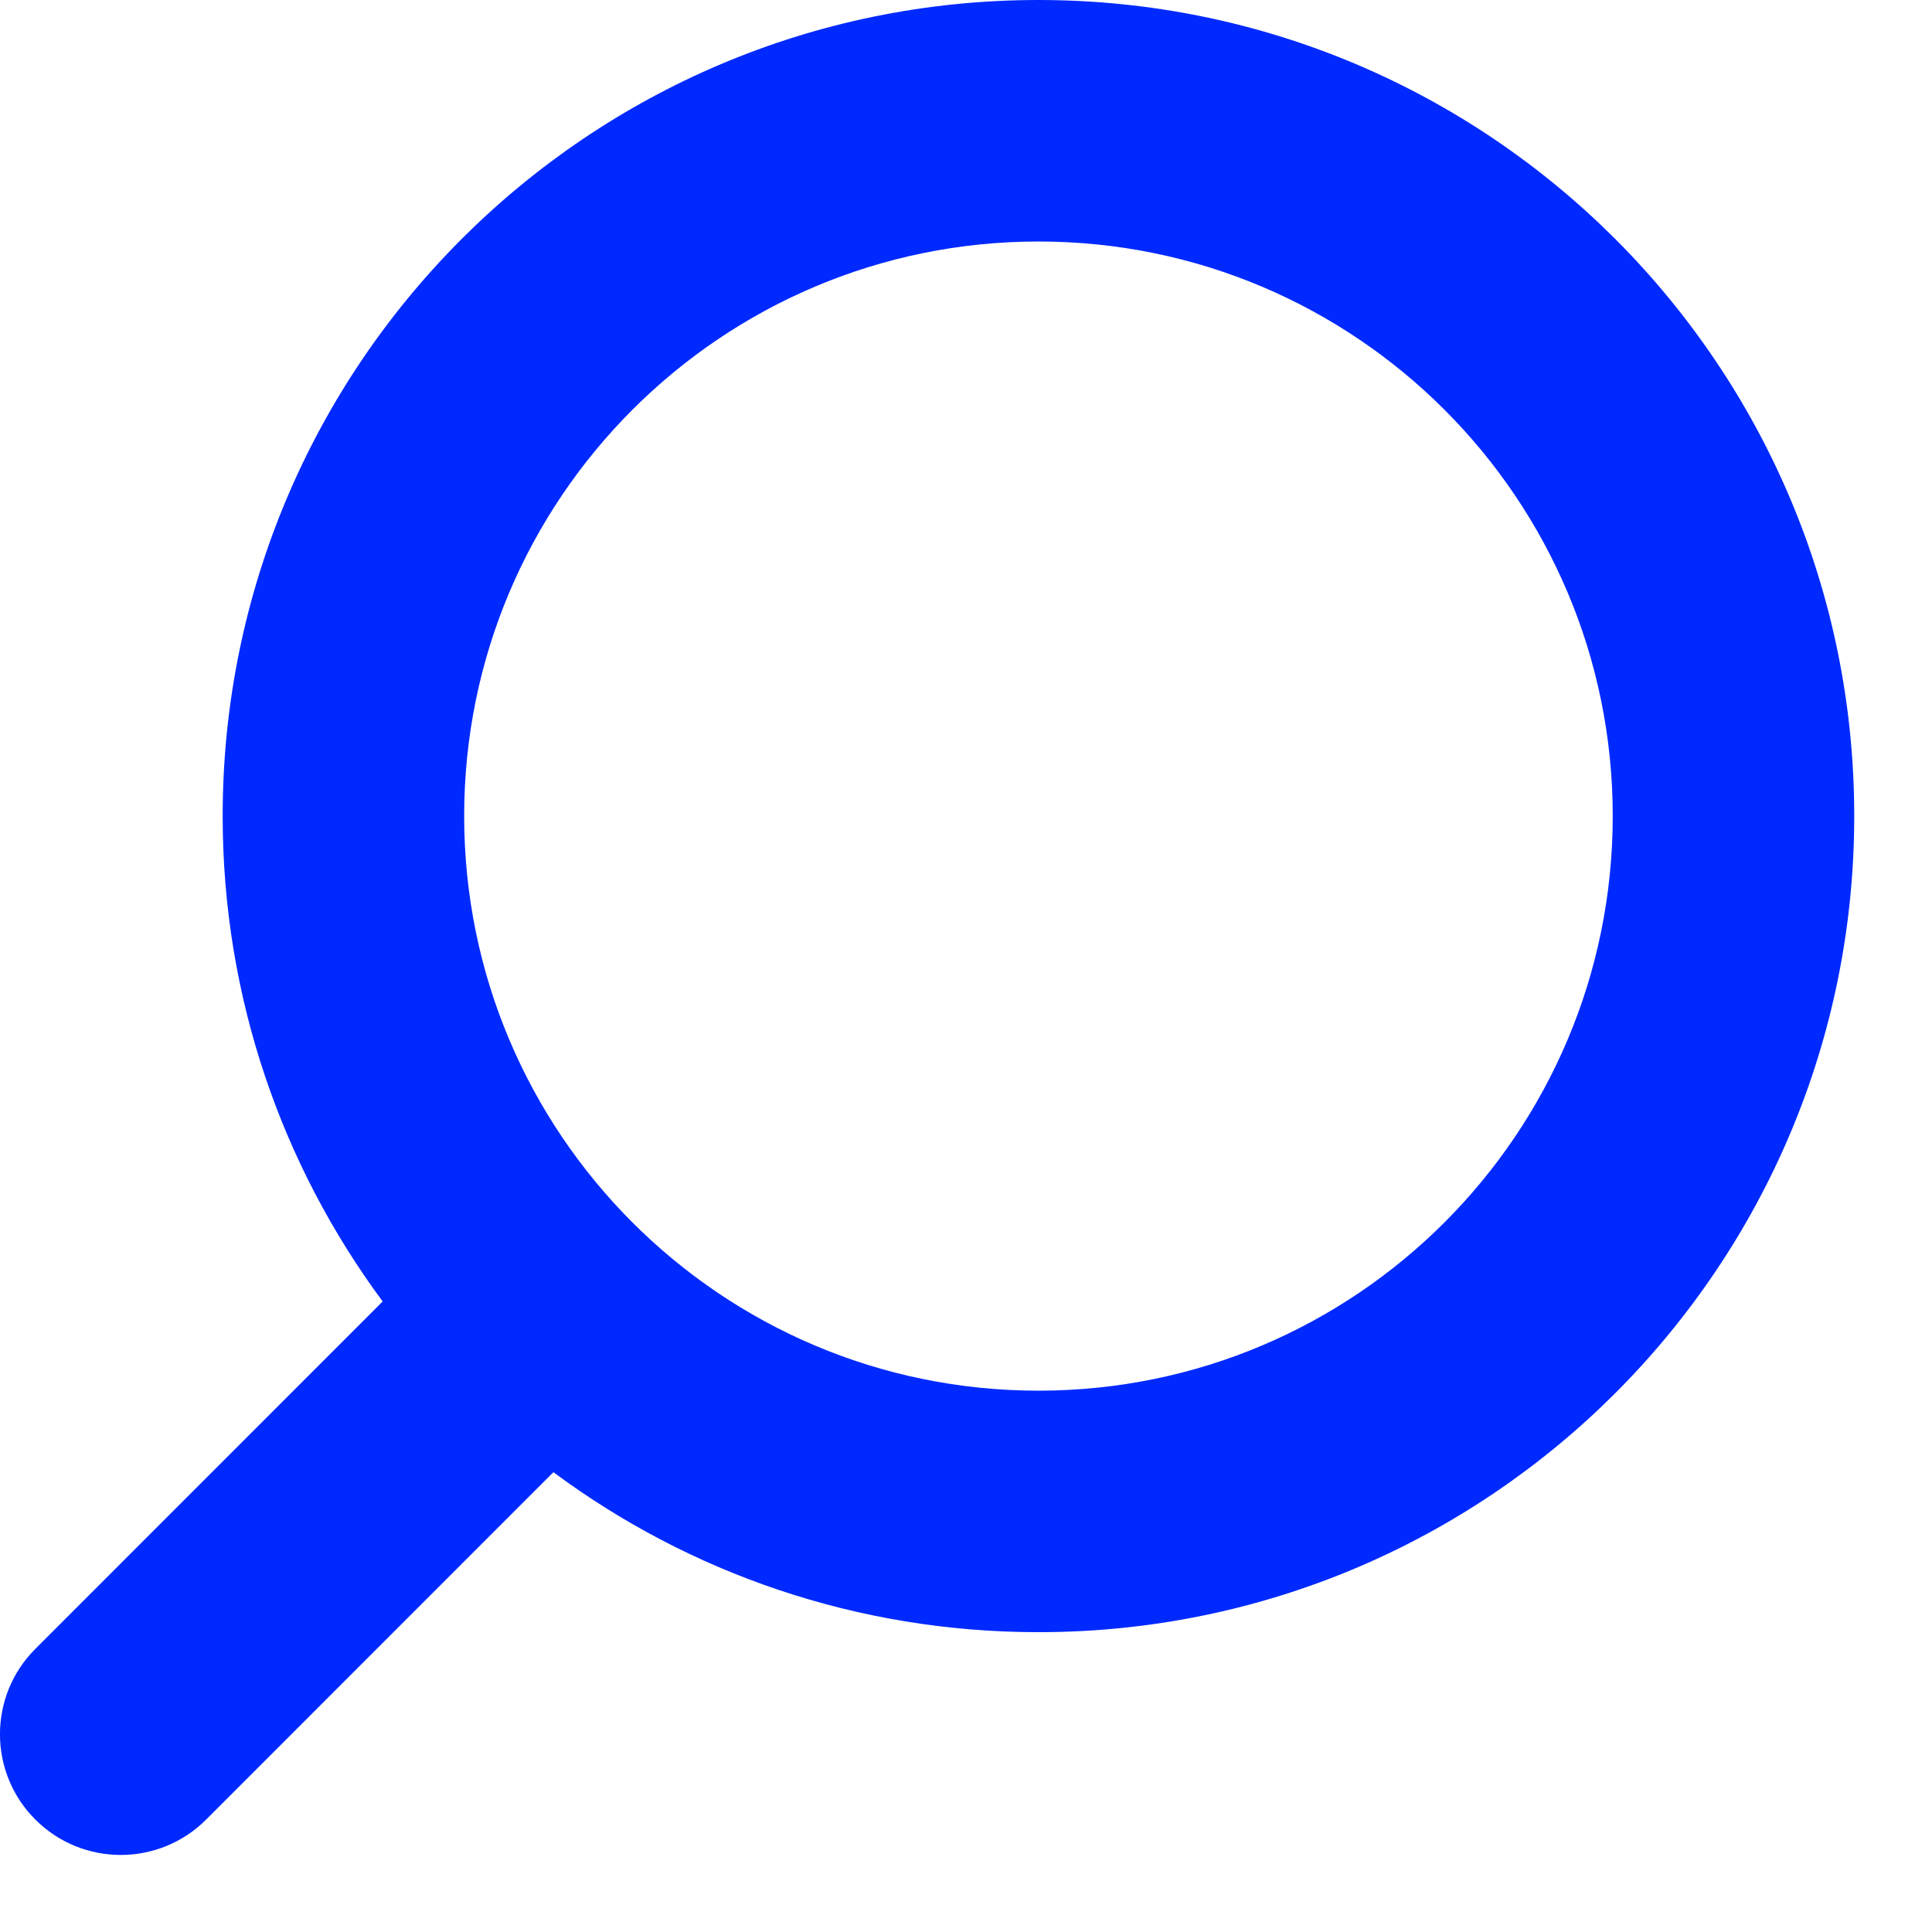 <svg width="16" height="16" viewBox="0 0 16 16" fill="none" xmlns="http://www.w3.org/2000/svg">
<path fill-rule="evenodd" clip-rule="evenodd" d="M13.356 6.758C13.356 9.387 11.226 11.517 8.6 11.517C5.974 11.517 3.844 9.387 3.844 6.758C3.844 4.13 5.974 2 8.6 2C11.226 2 13.356 4.13 13.356 6.758ZM15.356 6.758C15.356 10.491 12.331 13.517 8.6 13.517C7.095 13.517 5.705 13.025 4.583 12.192L1.707 15.069C1.317 15.459 0.684 15.46 0.293 15.069C-0.098 14.679 -0.098 14.045 0.293 13.655L3.169 10.778C2.337 9.654 1.844 8.264 1.844 6.758C1.844 3.026 4.869 0 8.6 0C12.331 0 15.356 3.026 15.356 6.758Z" fill="#0029FF"/>
</svg>
